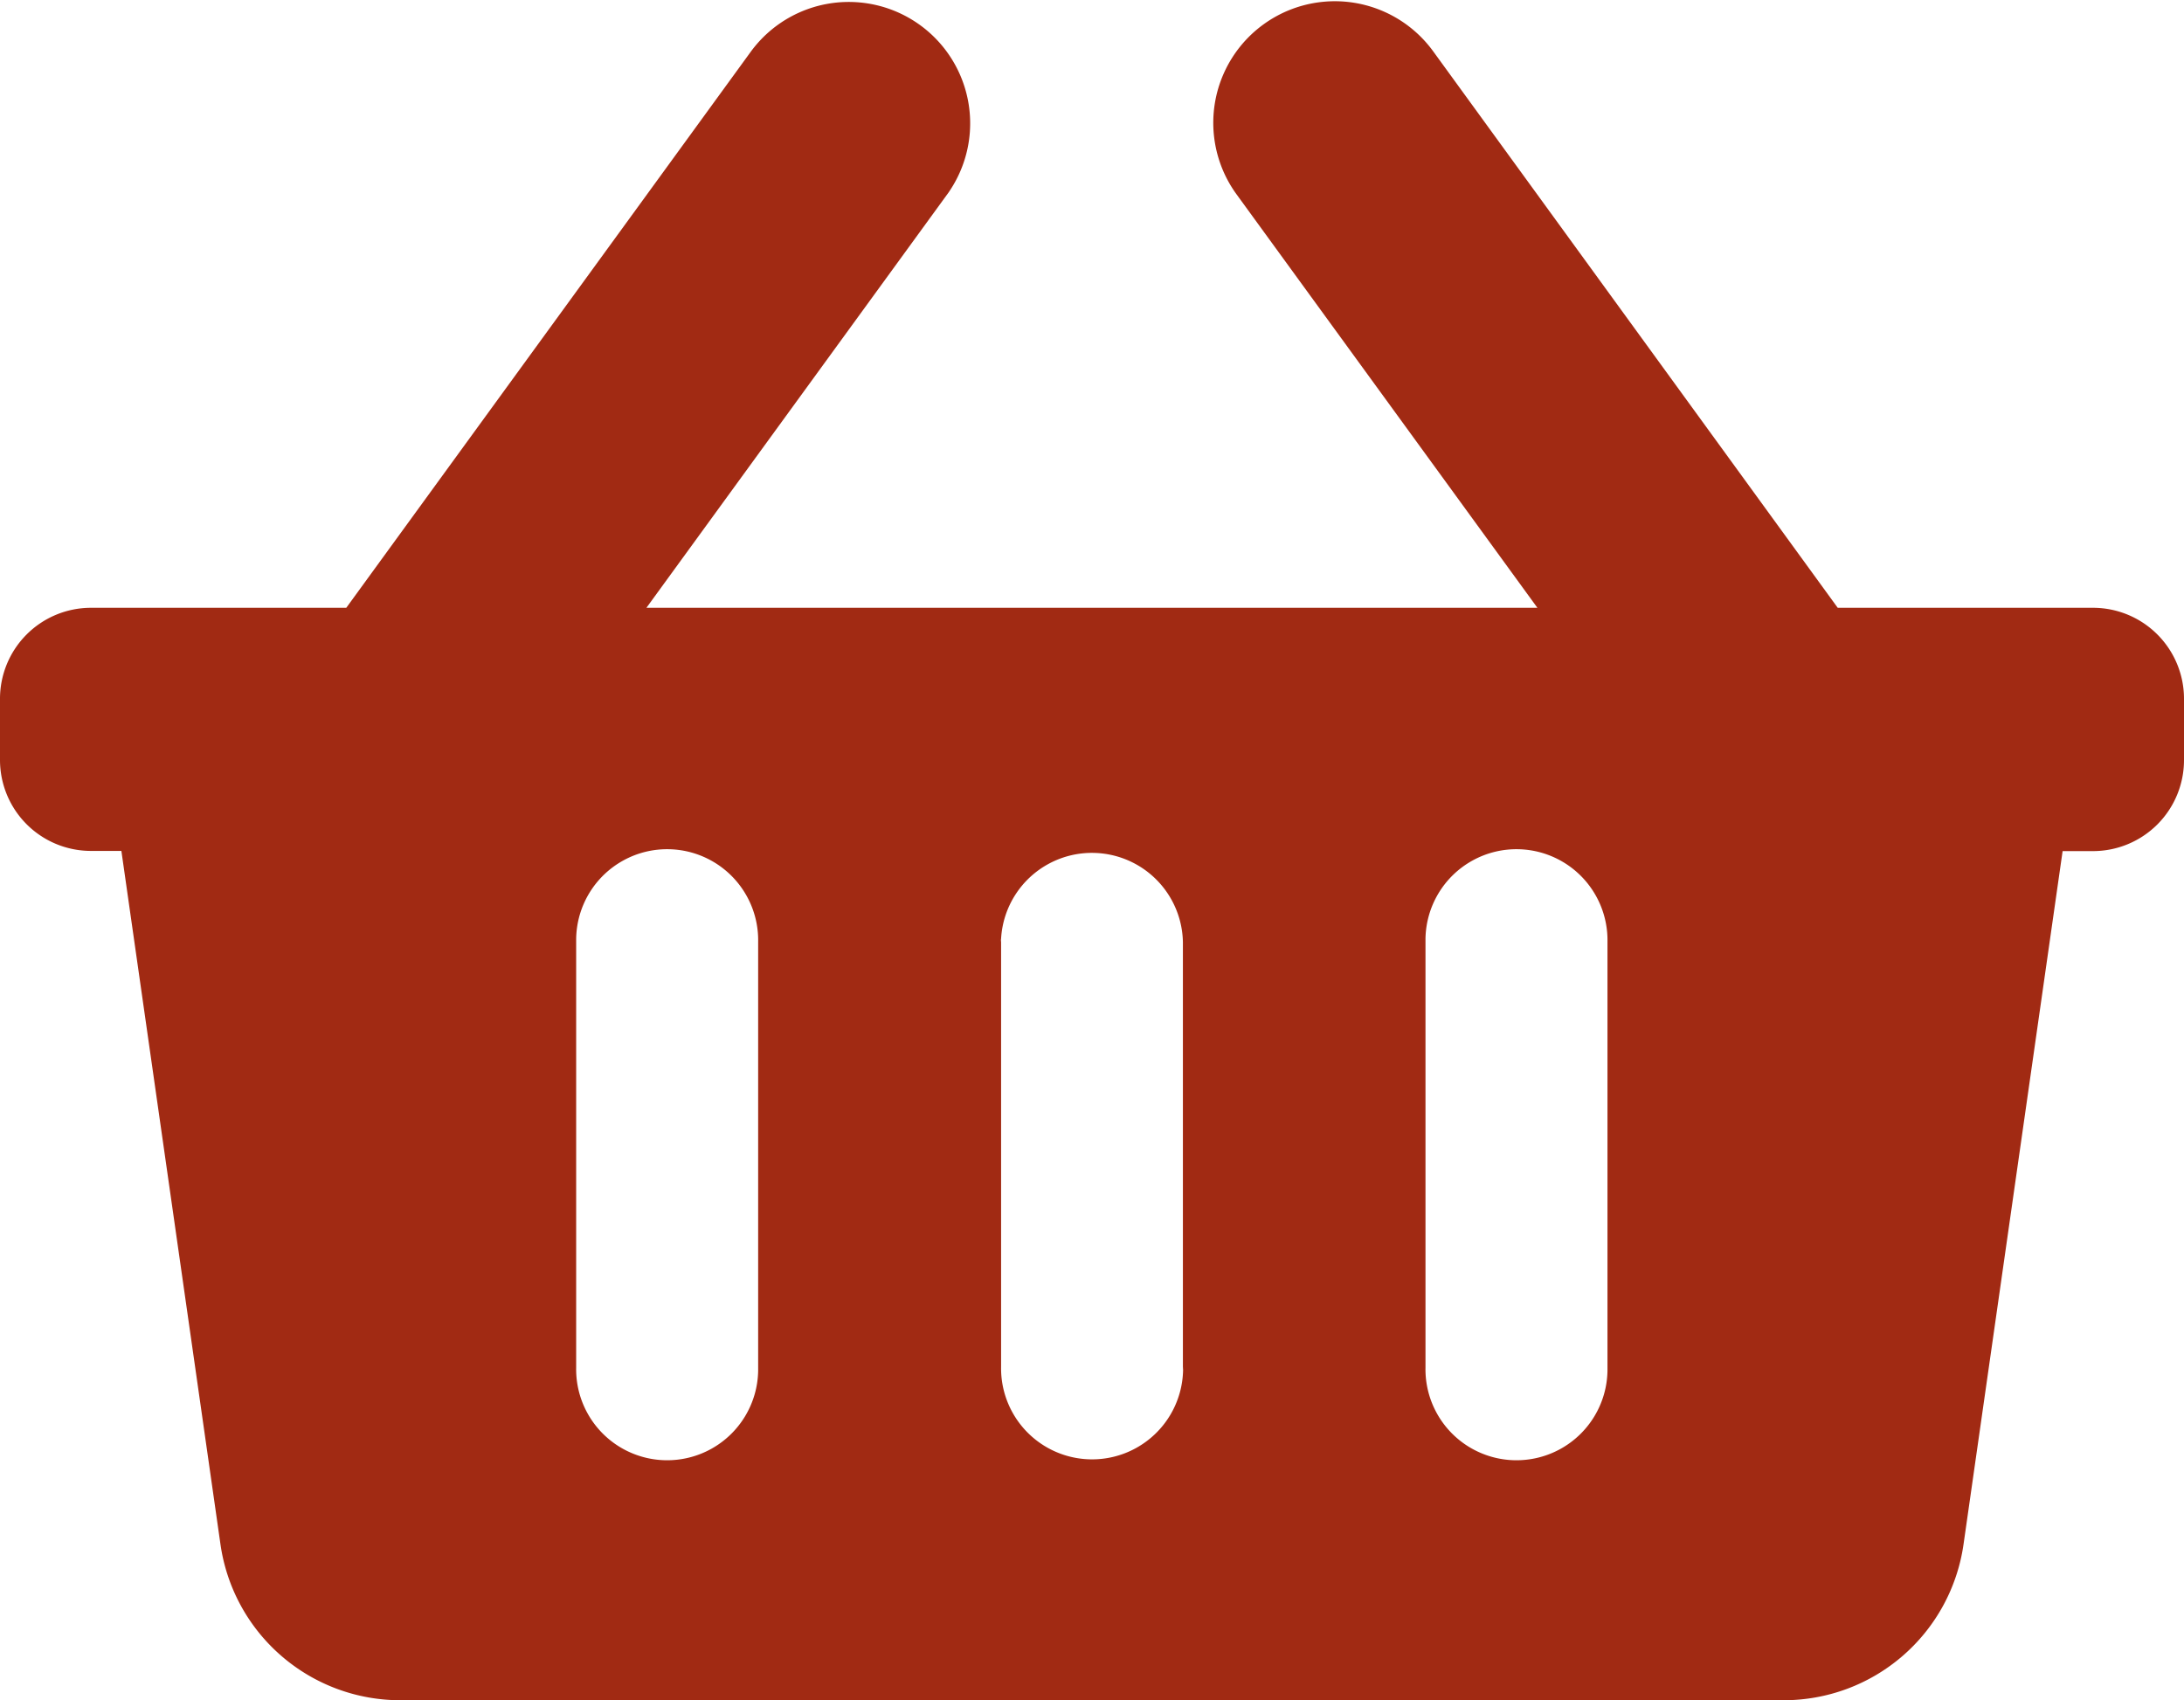 <svg xmlns="http://www.w3.org/2000/svg" viewBox="0 0 122.17 95.11"><defs><style>.cls-1{fill:#a12a13;}</style></defs><g id="Calque_2" data-name="Calque 2"><g id="Calque_21" data-name="Calque 21"><path id="Icon_awesome-shopping-basket" data-name="Icon awesome-shopping-basket" class="cls-1" d="M122.17,39.12v3.39a5.09,5.09,0,0,1-5.09,5.1h-1.7l-5.54,38.76a10.16,10.16,0,0,1-10.08,8.74H22.41a10.16,10.16,0,0,1-10.08-8.74L6.79,47.6H5.09A5.09,5.09,0,0,1,0,42.51V39.12A5.09,5.09,0,0,1,5.09,34H19.37L42,2.89a6.79,6.79,0,0,1,11.12,7.79,2.43,2.43,0,0,1-.14.2L36.16,34H86L69.17,10.87a6.79,6.79,0,0,1,11-8L102.8,34h14.27a5.09,5.09,0,0,1,5.1,5.09Zm-56,37.33V52.69A5.09,5.09,0,0,0,56,52.5a.6.6,0,0,0,0,.19V76.45a5.09,5.09,0,1,0,10.18.19Zm23.75,0V52.69a5.09,5.09,0,0,0-10.18-.19v24a5.09,5.09,0,1,0,10.18.19Zm-47.51,0V52.69a5.09,5.09,0,0,0-10.18-.19v24a5.09,5.09,0,1,0,10.18.19Z"/></g></g></svg>